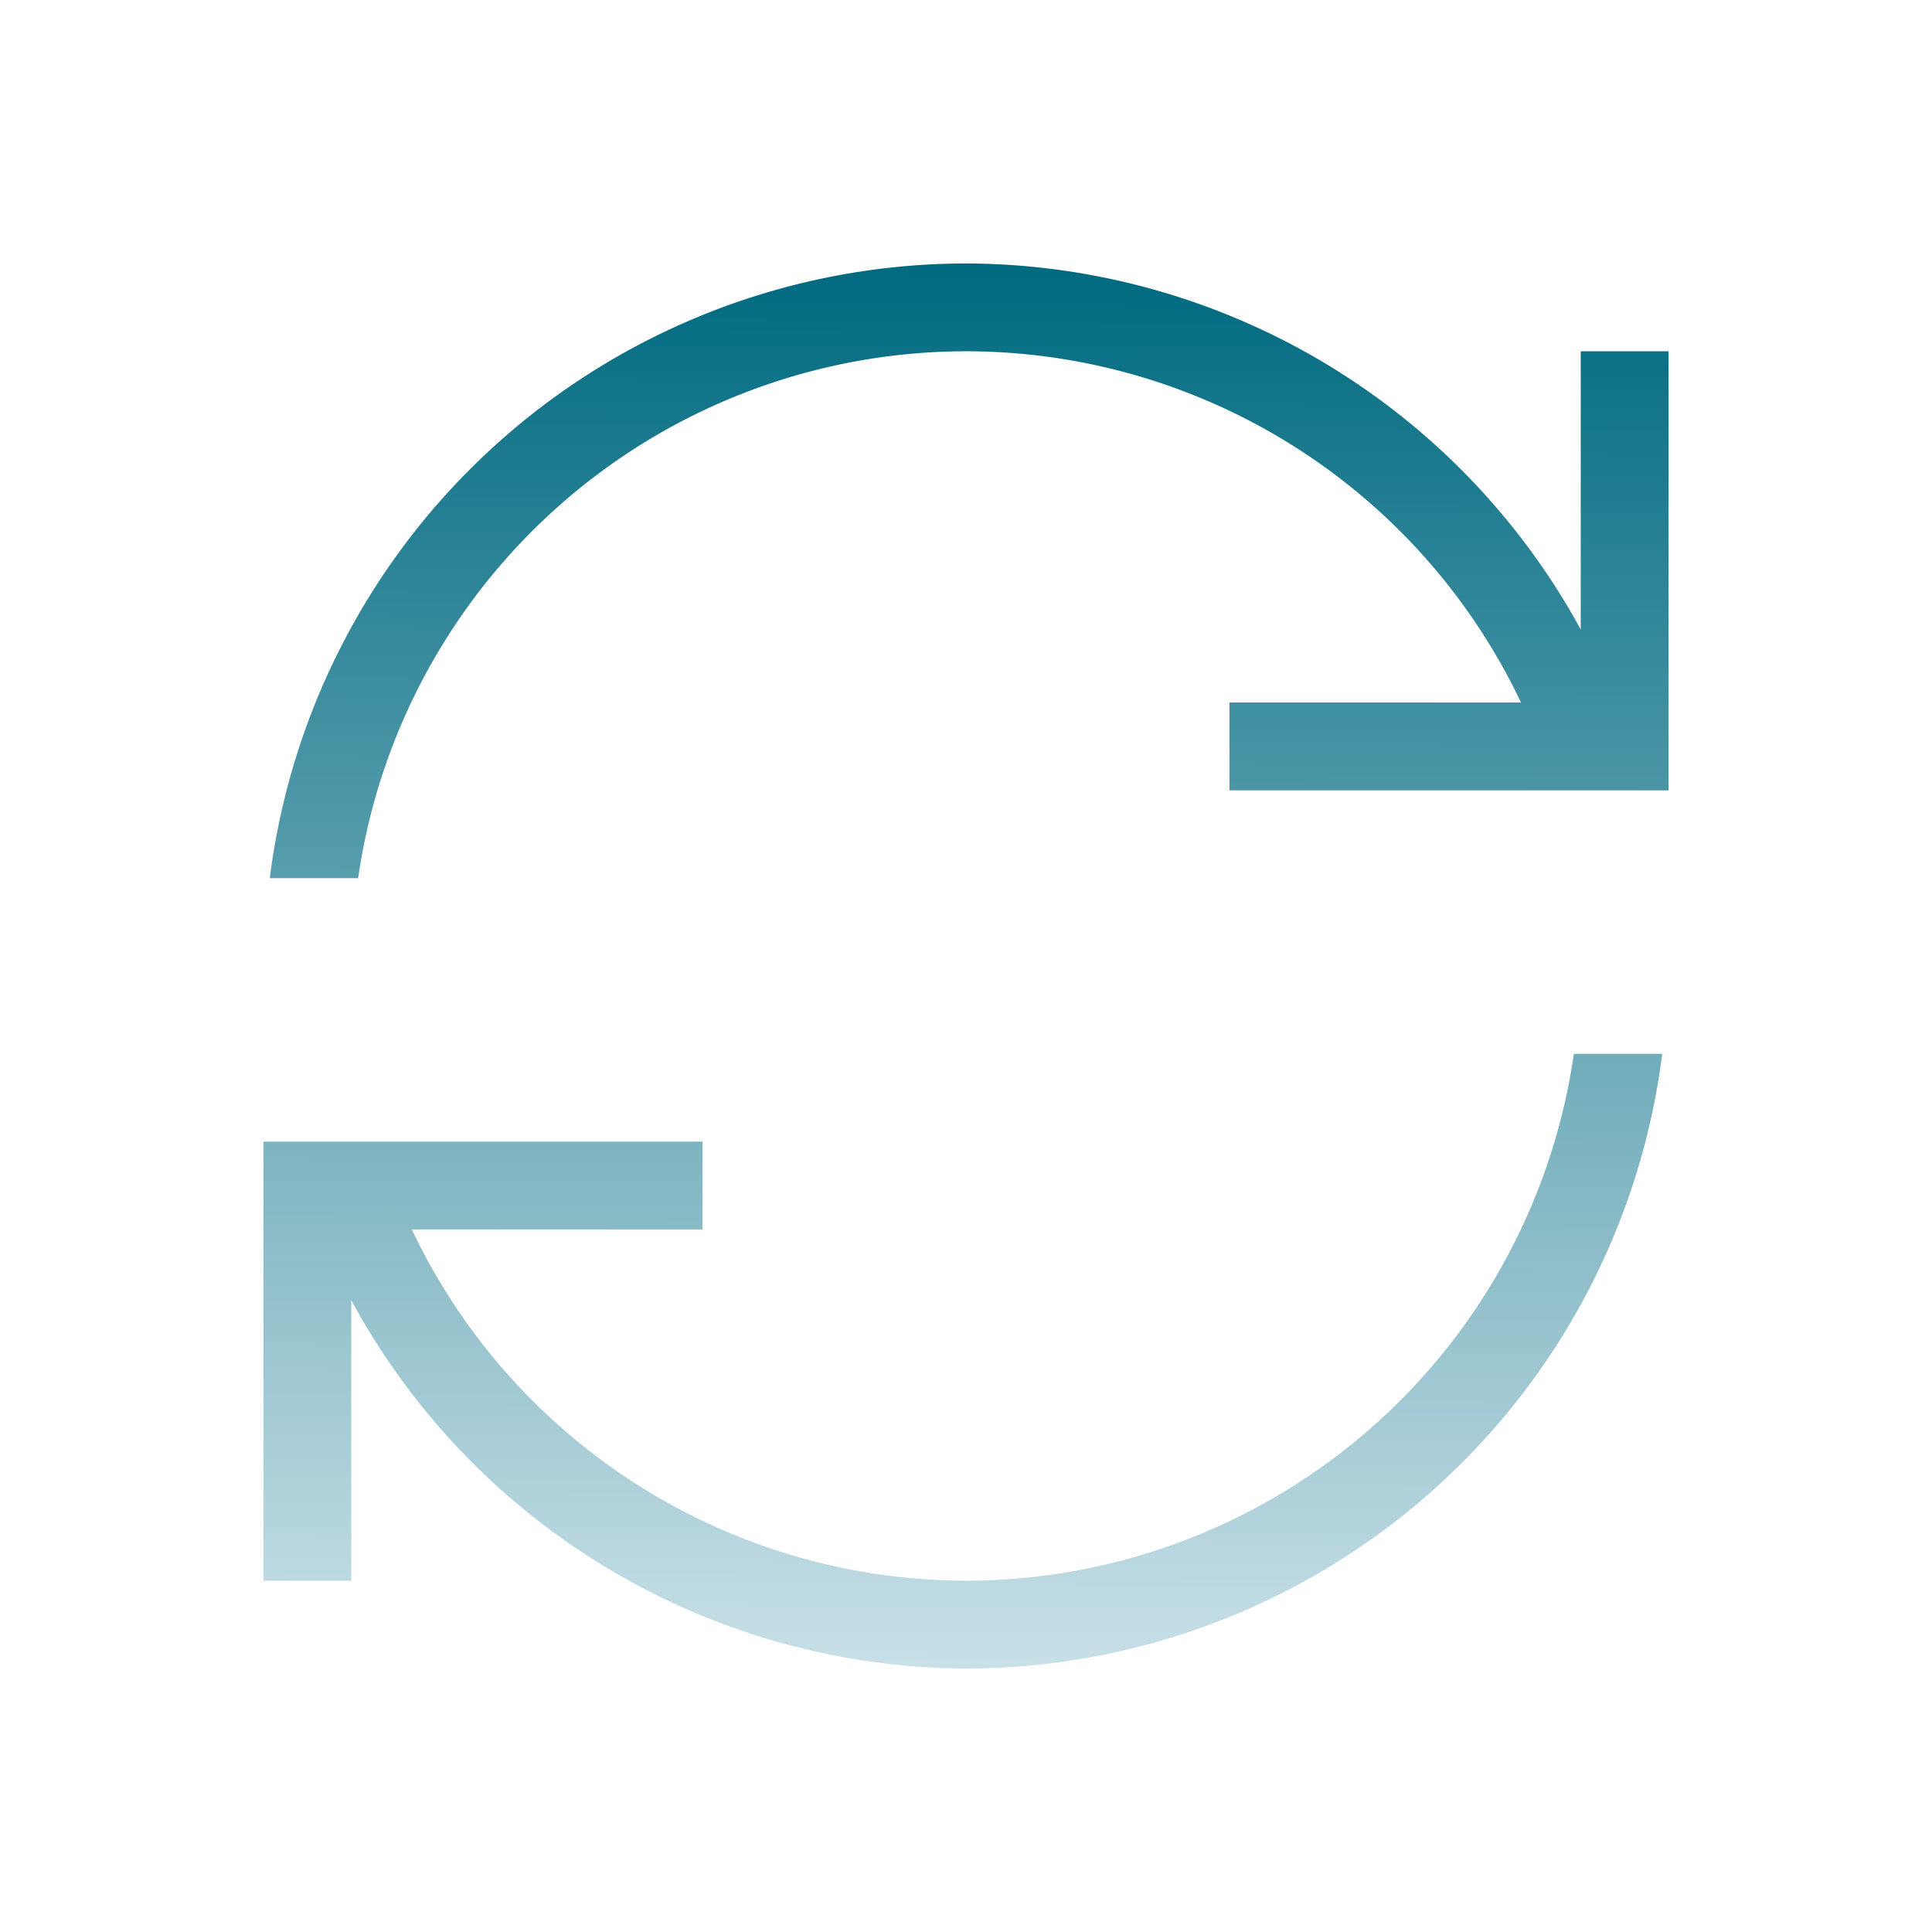 <?xml version="1.0" encoding="UTF-8" standalone="no"?>
<svg
   version="1.1"
   viewBox="0 0 22 22"
   id="svg1"
   sodipodi:docname="system-reboot.svg"
   inkscape:version="1.3.2 (091e20ef0f, 2023-11-25)"
   xmlns:inkscape="http://www.inkscape.org/namespaces/inkscape"
   xmlns:sodipodi="http://sodipodi.sourceforge.net/DTD/sodipodi-0.dtd"
   xmlns:xlink="http://www.w3.org/1999/xlink"
   xmlns="http://www.w3.org/2000/svg"
   xmlns:svg="http://www.w3.org/2000/svg">
  <sodipodi:namedview
     id="namedview1"
     pagecolor="#ffffff"
     bordercolor="#999999"
     borderopacity="1"
     inkscape:showpageshadow="2"
     inkscape:pageopacity="0"
     inkscape:pagecheckerboard="0"
     inkscape:deskcolor="#d1d1d1"
     inkscape:zoom="34.636364"
     inkscape:cx="11"
     inkscape:cy="11"
     inkscape:window-width="1920"
     inkscape:window-height="996"
     inkscape:window-x="0"
     inkscape:window-y="0"
     inkscape:window-maximized="1"
     inkscape:current-layer="svg1" />
  <defs
     id="defs1">
    <linearGradient
       id="linearGradient1"
       inkscape:collect="always">
      <stop
         style="stop-color:#006a80;stop-opacity:1;"
         offset="0"
         id="stop1" />
      <stop
         style="stop-color:#c8e0e7;stop-opacity:1;"
         offset="1"
         id="stop2" />
    </linearGradient>
    <style
       type="text/css"
       id="current-color-scheme">.ColorScheme-Text { color: #fcfcfc; } </style>
    <linearGradient
       inkscape:collect="always"
       xlink:href="#linearGradient1"
       id="linearGradient2"
       x1="12.008"
       y1="3.06"
       x2="11.898"
       y2="18.969"
       gradientUnits="userSpaceOnUse" />
  </defs>
  <path
     d="m11 3a8 8 0 0 0-7.928 7h1.006a7 7 0 0 1 6.922-6 7 7 0 0 1 6.32 4h-3.32v1h5v-1-4h-1v3.168a8 8 0 0 0-7-4.168zm6.922 9a7 7 0 0 1-6.922 6 7 7 0 0 1-6.311-4h3.311v-1h-5v1 4h1v-3.195a8 8 0 0 0 7 4.195 8 8 0 0 0 7.928-7h-1.006z"
     class="ColorScheme-Text"
     id="path1"
     style="fill:url(#linearGradient2);fill-opacity:1" />
</svg>
